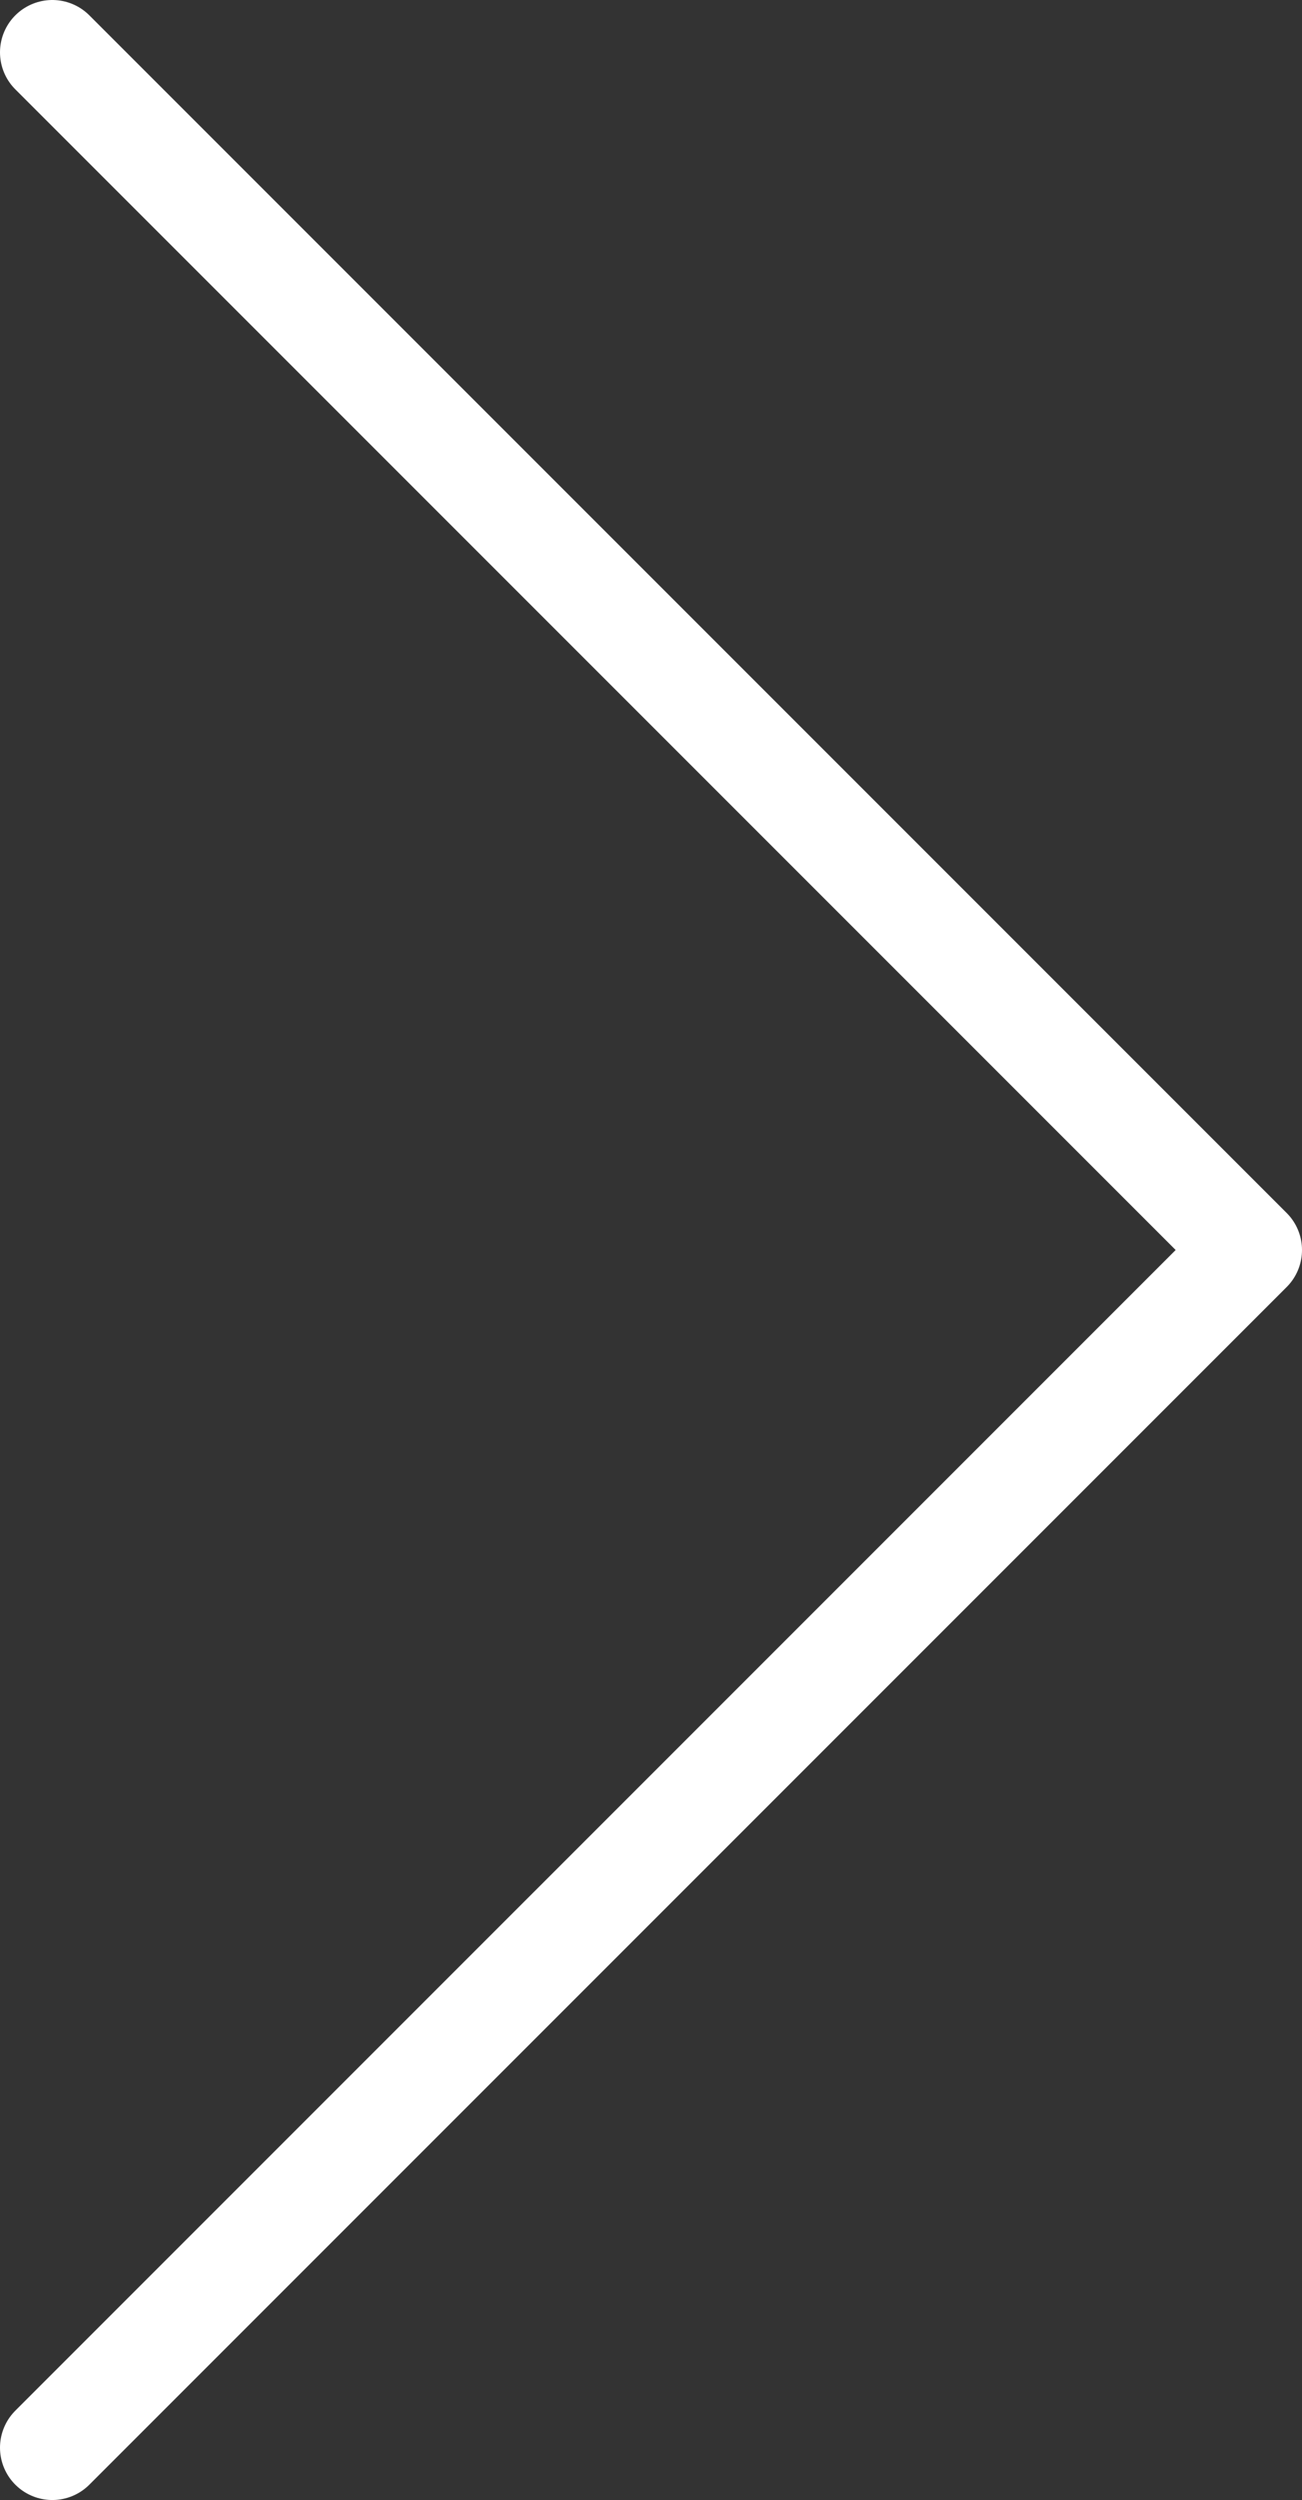 <svg xmlns="http://www.w3.org/2000/svg" viewBox="0 0 12.44 23.88"><rect x="0" y="0" width="12.44" height="23.88" fill="#333333" stroke="none"/><defs><style>.cls-1{fill:none;stroke:#fff;stroke-linecap:round;stroke-linejoin:round;}</style></defs><g id="Camada_2" data-name="Camada 2"><g id="FAQ"><g id="FAQ_fechado" data-name="FAQ fechado"><polyline class="cls-1" points="0.5 0.5 11.94 11.94 0.5 23.38"/></g></g></g></svg>